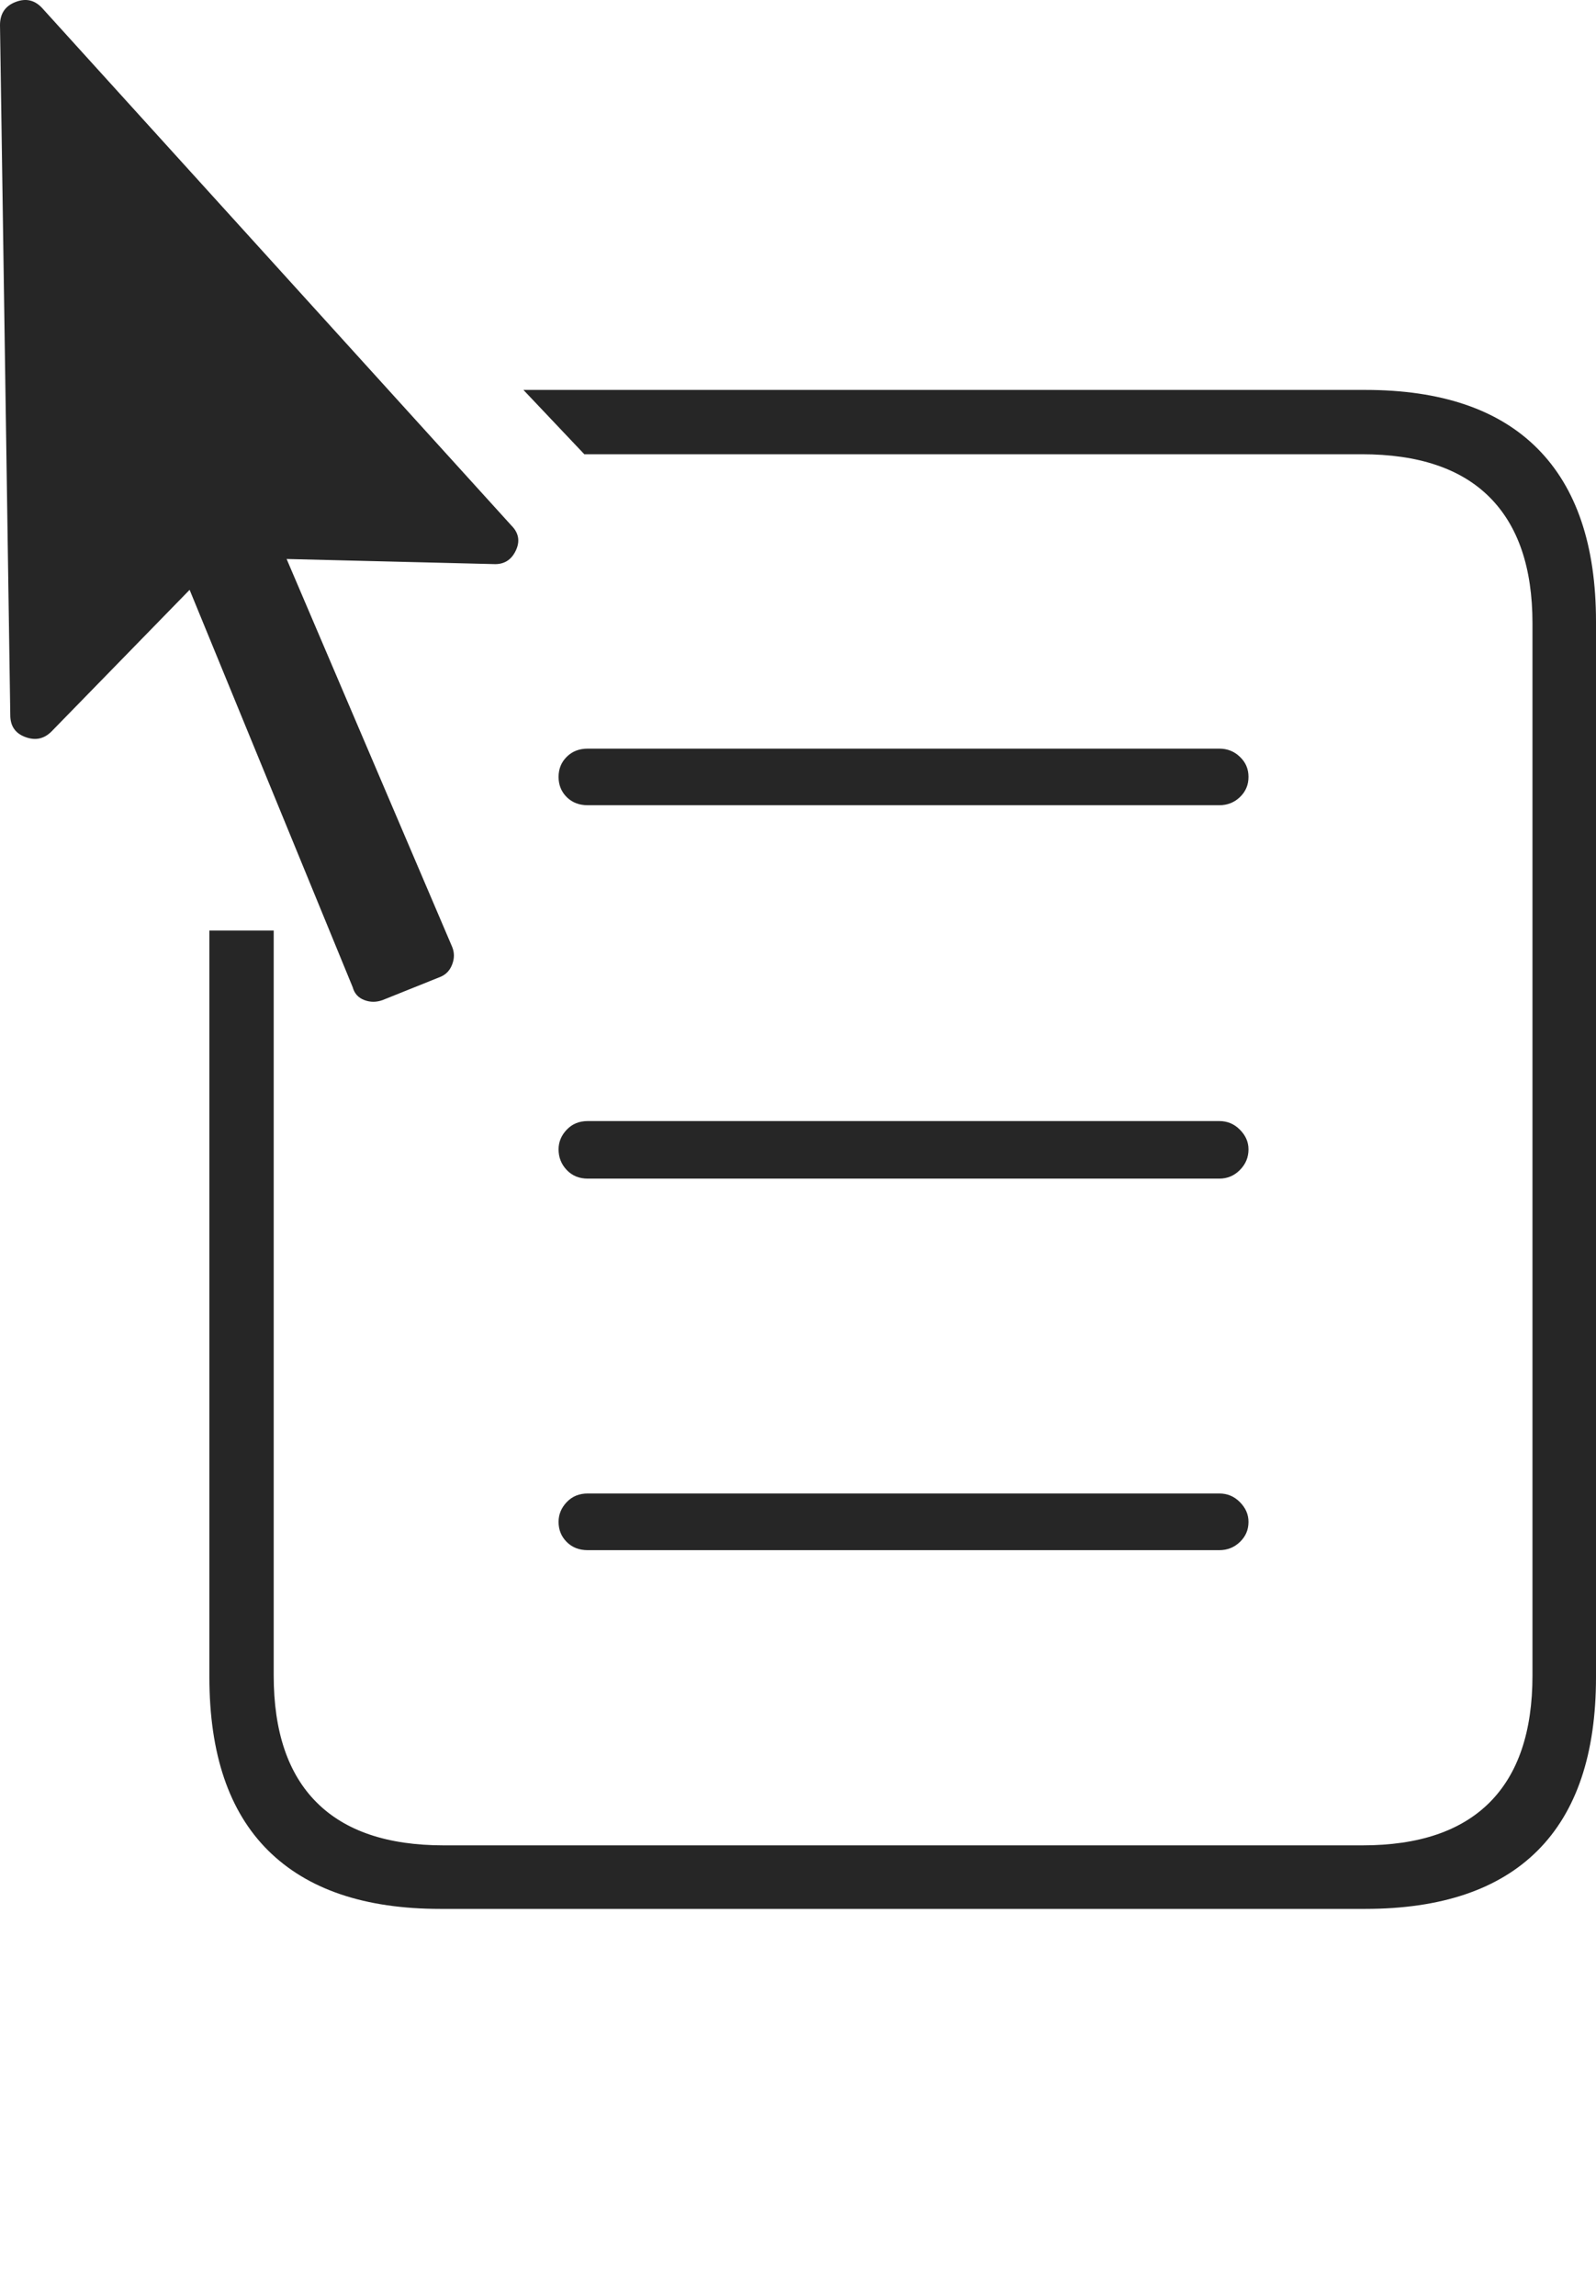 <?xml version="1.0" encoding="UTF-8"?>
<!--Generator: Apple Native CoreSVG 175-->
<!DOCTYPE svg
PUBLIC "-//W3C//DTD SVG 1.1//EN"
       "http://www.w3.org/Graphics/SVG/1.1/DTD/svg11.dtd">
<svg version="1.1" xmlns="http://www.w3.org/2000/svg" xmlns:xlink="http://www.w3.org/1999/xlink" width="18.164" height="26.13">
 <g>
  <rect height="26.13" opacity="0" width="18.164" x="0" y="0"/>
  <path d="M5.01 21.722L15.537 21.722Q16.836 21.722 17.5 21.058Q18.164 20.394 18.164 19.085L18.164 7.074Q18.164 5.775 17.5 5.106Q16.836 4.437 15.537 4.437L5.957 4.437L6.65 5.169L15.498 5.169Q16.465 5.169 16.953 5.658Q17.441 6.146 17.441 7.093L17.441 19.066Q17.441 20.023 16.953 20.511Q16.465 20.999 15.508 20.999L5.049 20.999Q4.092 20.999 3.604 20.511Q3.115 20.023 3.115 19.066L3.115 10.589L2.383 10.589L2.383 19.085Q2.383 20.394 3.052 21.058Q3.721 21.722 5.01 21.722ZM6.689 9.163L13.877 9.163Q14.014 9.163 14.111 9.071Q14.209 8.978 14.209 8.841Q14.209 8.704 14.111 8.612Q14.014 8.519 13.877 8.519L6.689 8.519Q6.543 8.519 6.45 8.612Q6.357 8.704 6.357 8.841Q6.357 8.978 6.45 9.071Q6.543 9.163 6.689 9.163ZM6.689 13.412L13.877 13.412Q14.014 13.412 14.111 13.314Q14.209 13.216 14.209 13.079Q14.209 12.953 14.111 12.855Q14.014 12.757 13.877 12.757L6.689 12.757Q6.543 12.757 6.45 12.855Q6.357 12.953 6.357 13.079Q6.357 13.216 6.45 13.314Q6.543 13.412 6.689 13.412ZM6.689 17.64L13.877 17.64Q14.014 17.64 14.111 17.547Q14.209 17.454 14.209 17.318Q14.209 17.191 14.111 17.093Q14.014 16.995 13.877 16.995L6.689 16.995Q6.543 16.995 6.45 17.093Q6.357 17.191 6.357 17.318Q6.357 17.454 6.45 17.547Q6.543 17.64 6.689 17.64ZM0.117 8.138Q0.117 8.324 0.288 8.387Q0.459 8.451 0.586 8.324L2.158 6.712L4.014 11.234Q4.043 11.341 4.146 11.38Q4.248 11.419 4.355 11.38L5.01 11.117Q5.107 11.078 5.146 10.975Q5.186 10.872 5.146 10.775L3.262 6.361L5.615 6.419Q5.791 6.429 5.869 6.268Q5.947 6.107 5.82 5.98L0.479 0.091Q0.352-0.046 0.176 0.023Q0 0.091 0 0.286Z" fill="rgba(0,0,0,0.85)"/>
 </g>
</svg>
